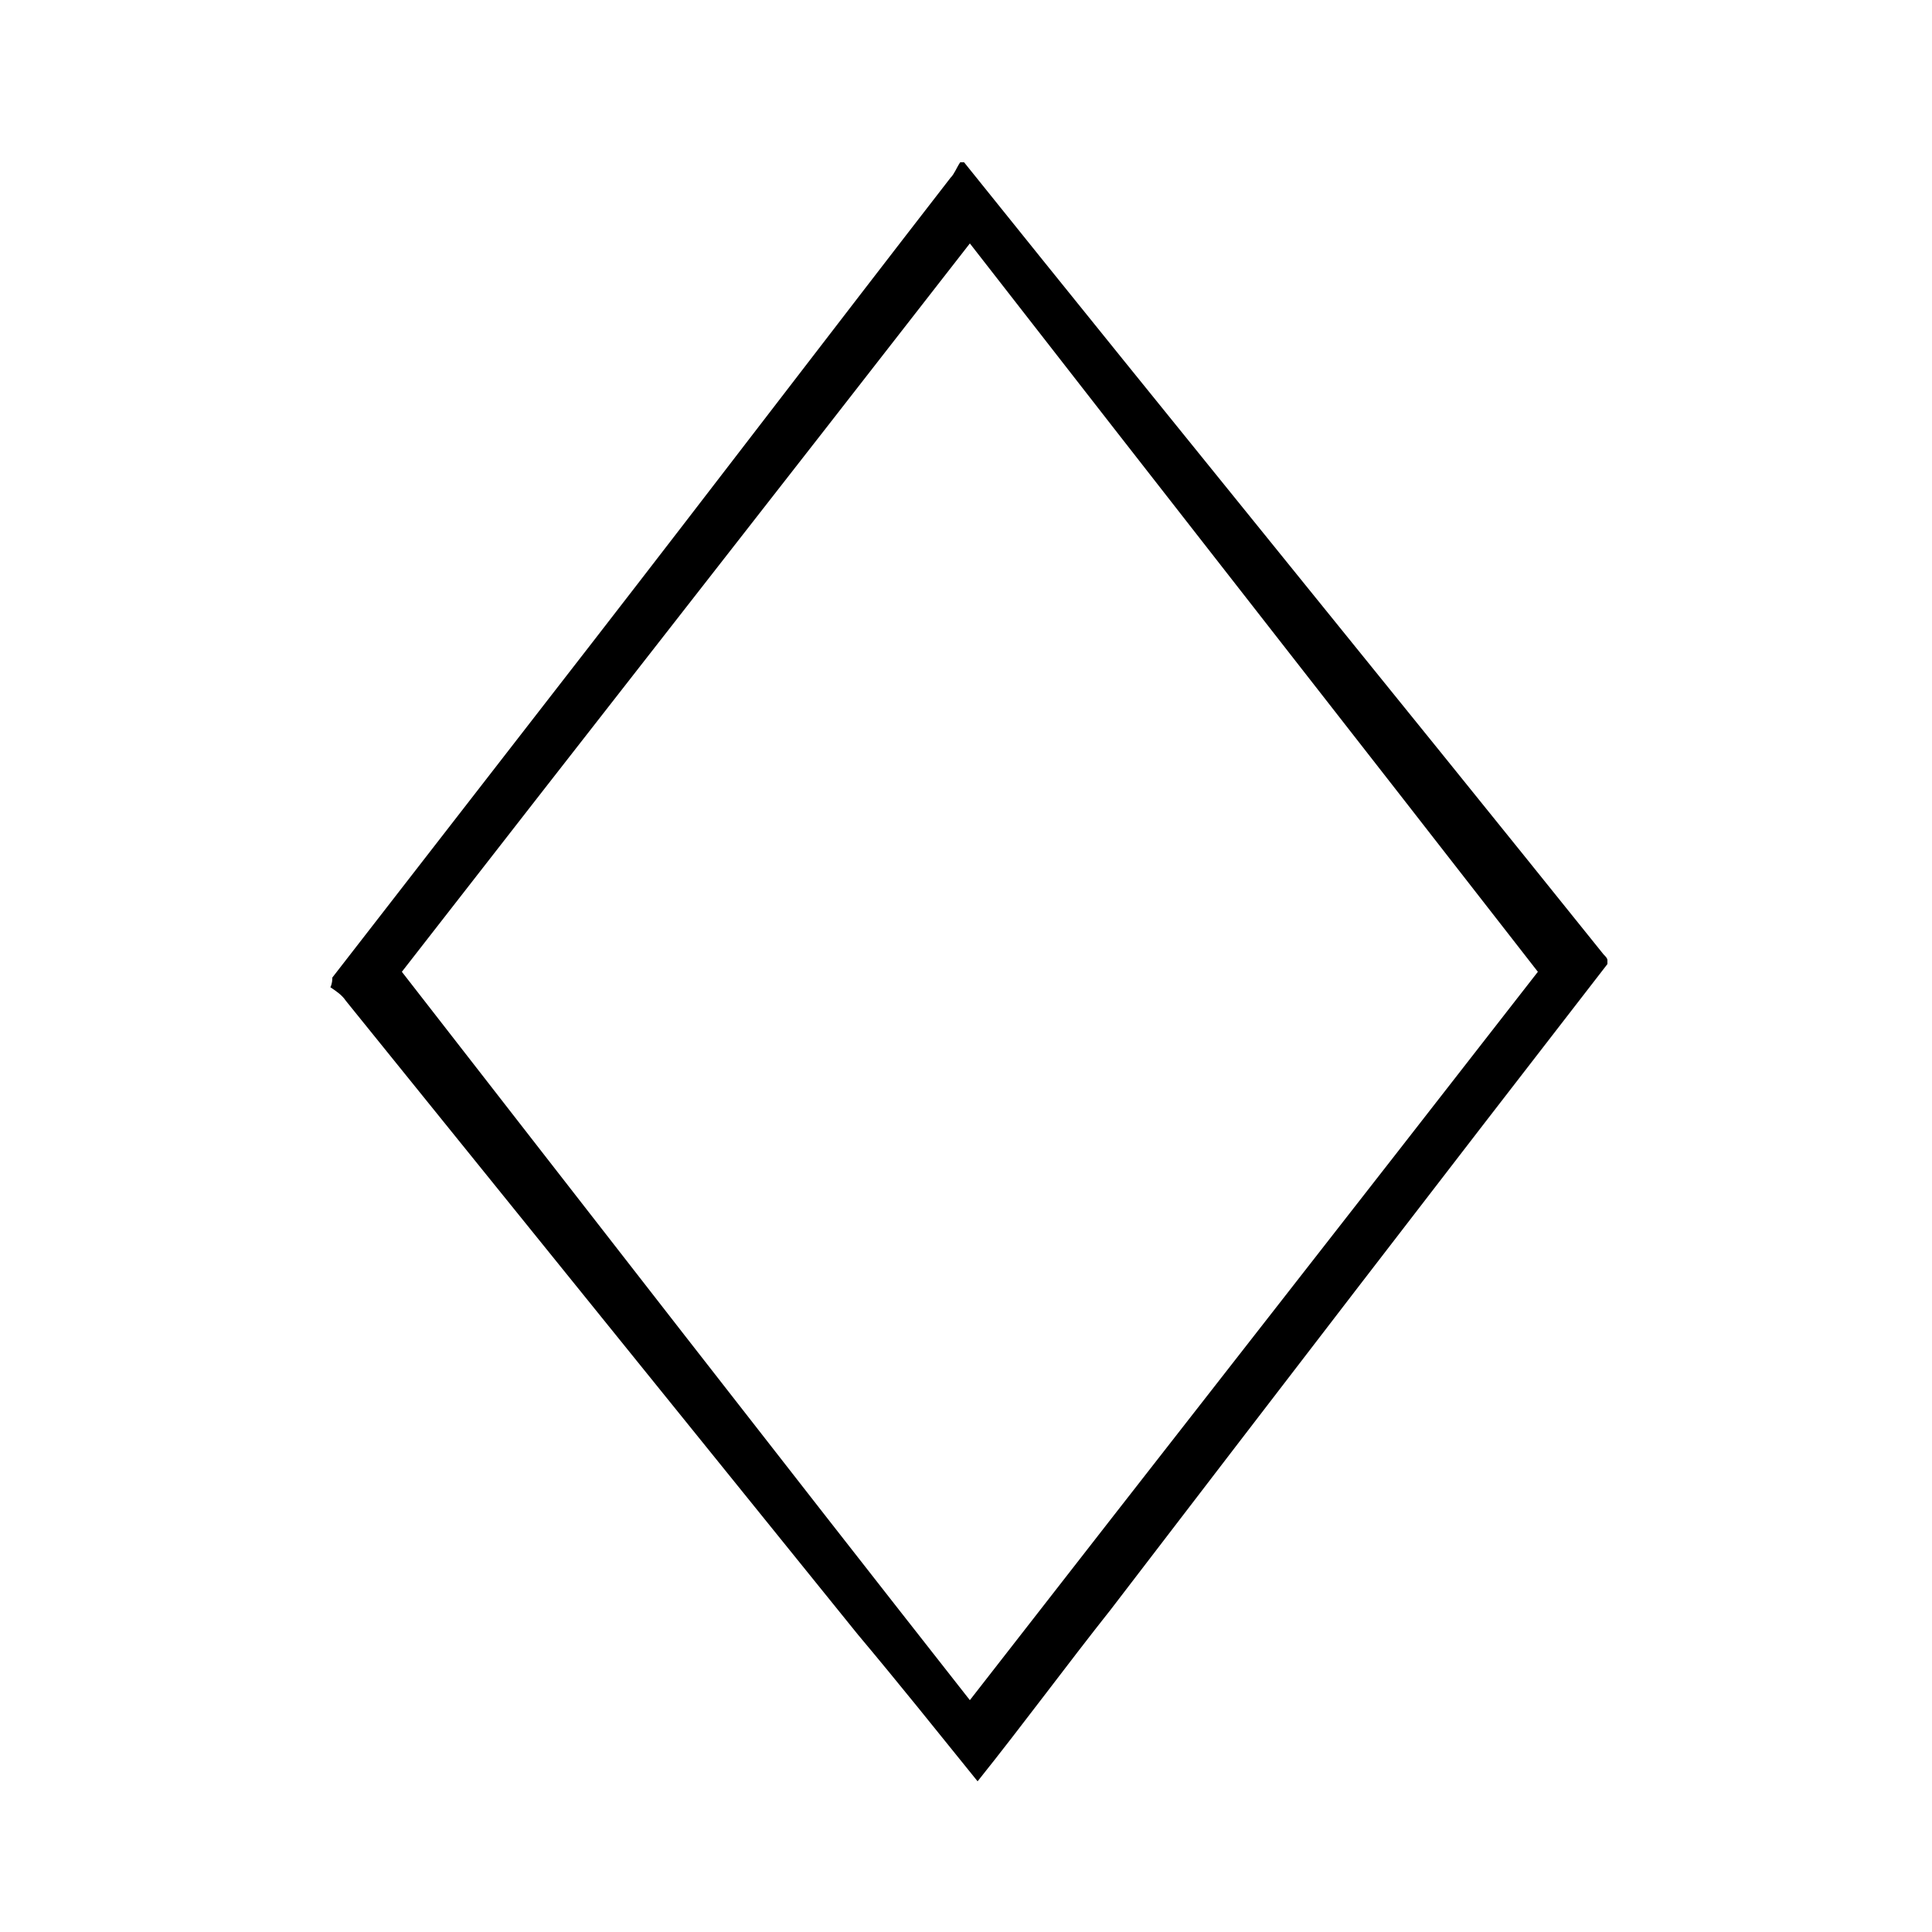 <?xml version="1.0" encoding="utf-8"?>
<!-- Generator: Adobe Illustrator 19.0.0, SVG Export Plug-In . SVG Version: 6.00 Build 0)  -->
<svg version="1.1" id="Layer_1" xmlns="http://www.w3.org/2000/svg" xmlns:xlink="http://www.w3.org/1999/xlink" x="0px" y="0px"
	 viewBox="-255 347 100 100" style="enable-background:new -255 347 100 100;" xml:space="preserve">
<g>
	<g>
		<path d="M-237.8,397.6c4.5-5.8,9-11.6,13.5-17.4c6.2-8,12.3-16,18.5-24c0.2-0.2,0.3-0.5,0.5-0.8c0.1,0,0.2,0,0.2,0
			c11,13.7,22.1,27.3,33.1,41c0.1,0.1,0.2,0.2,0.2,0.3c0,0.1,0,0.2,0,0.2c-8.6,11.1-17.2,22.3-25.7,33.4c-2.3,2.9-4.5,5.9-6.9,8.9
			c-2.1-2.6-4.1-5.1-6.2-7.6c-8.8-10.9-17.7-21.9-26.5-32.8c-0.2-0.3-0.5-0.5-0.8-0.7C-237.8,397.9-237.8,397.7-237.8,397.6z
			 M-204.8,359.6c-9.8,12.6-19.6,25.1-29.4,37.7c9.8,12.6,19.5,25.1,29.4,37.7c9.8-12.6,19.6-25.1,29.4-37.7
			C-185.2,384.7-195,372.2-204.8,359.6z"/>
	</g>
</g>
</svg>
